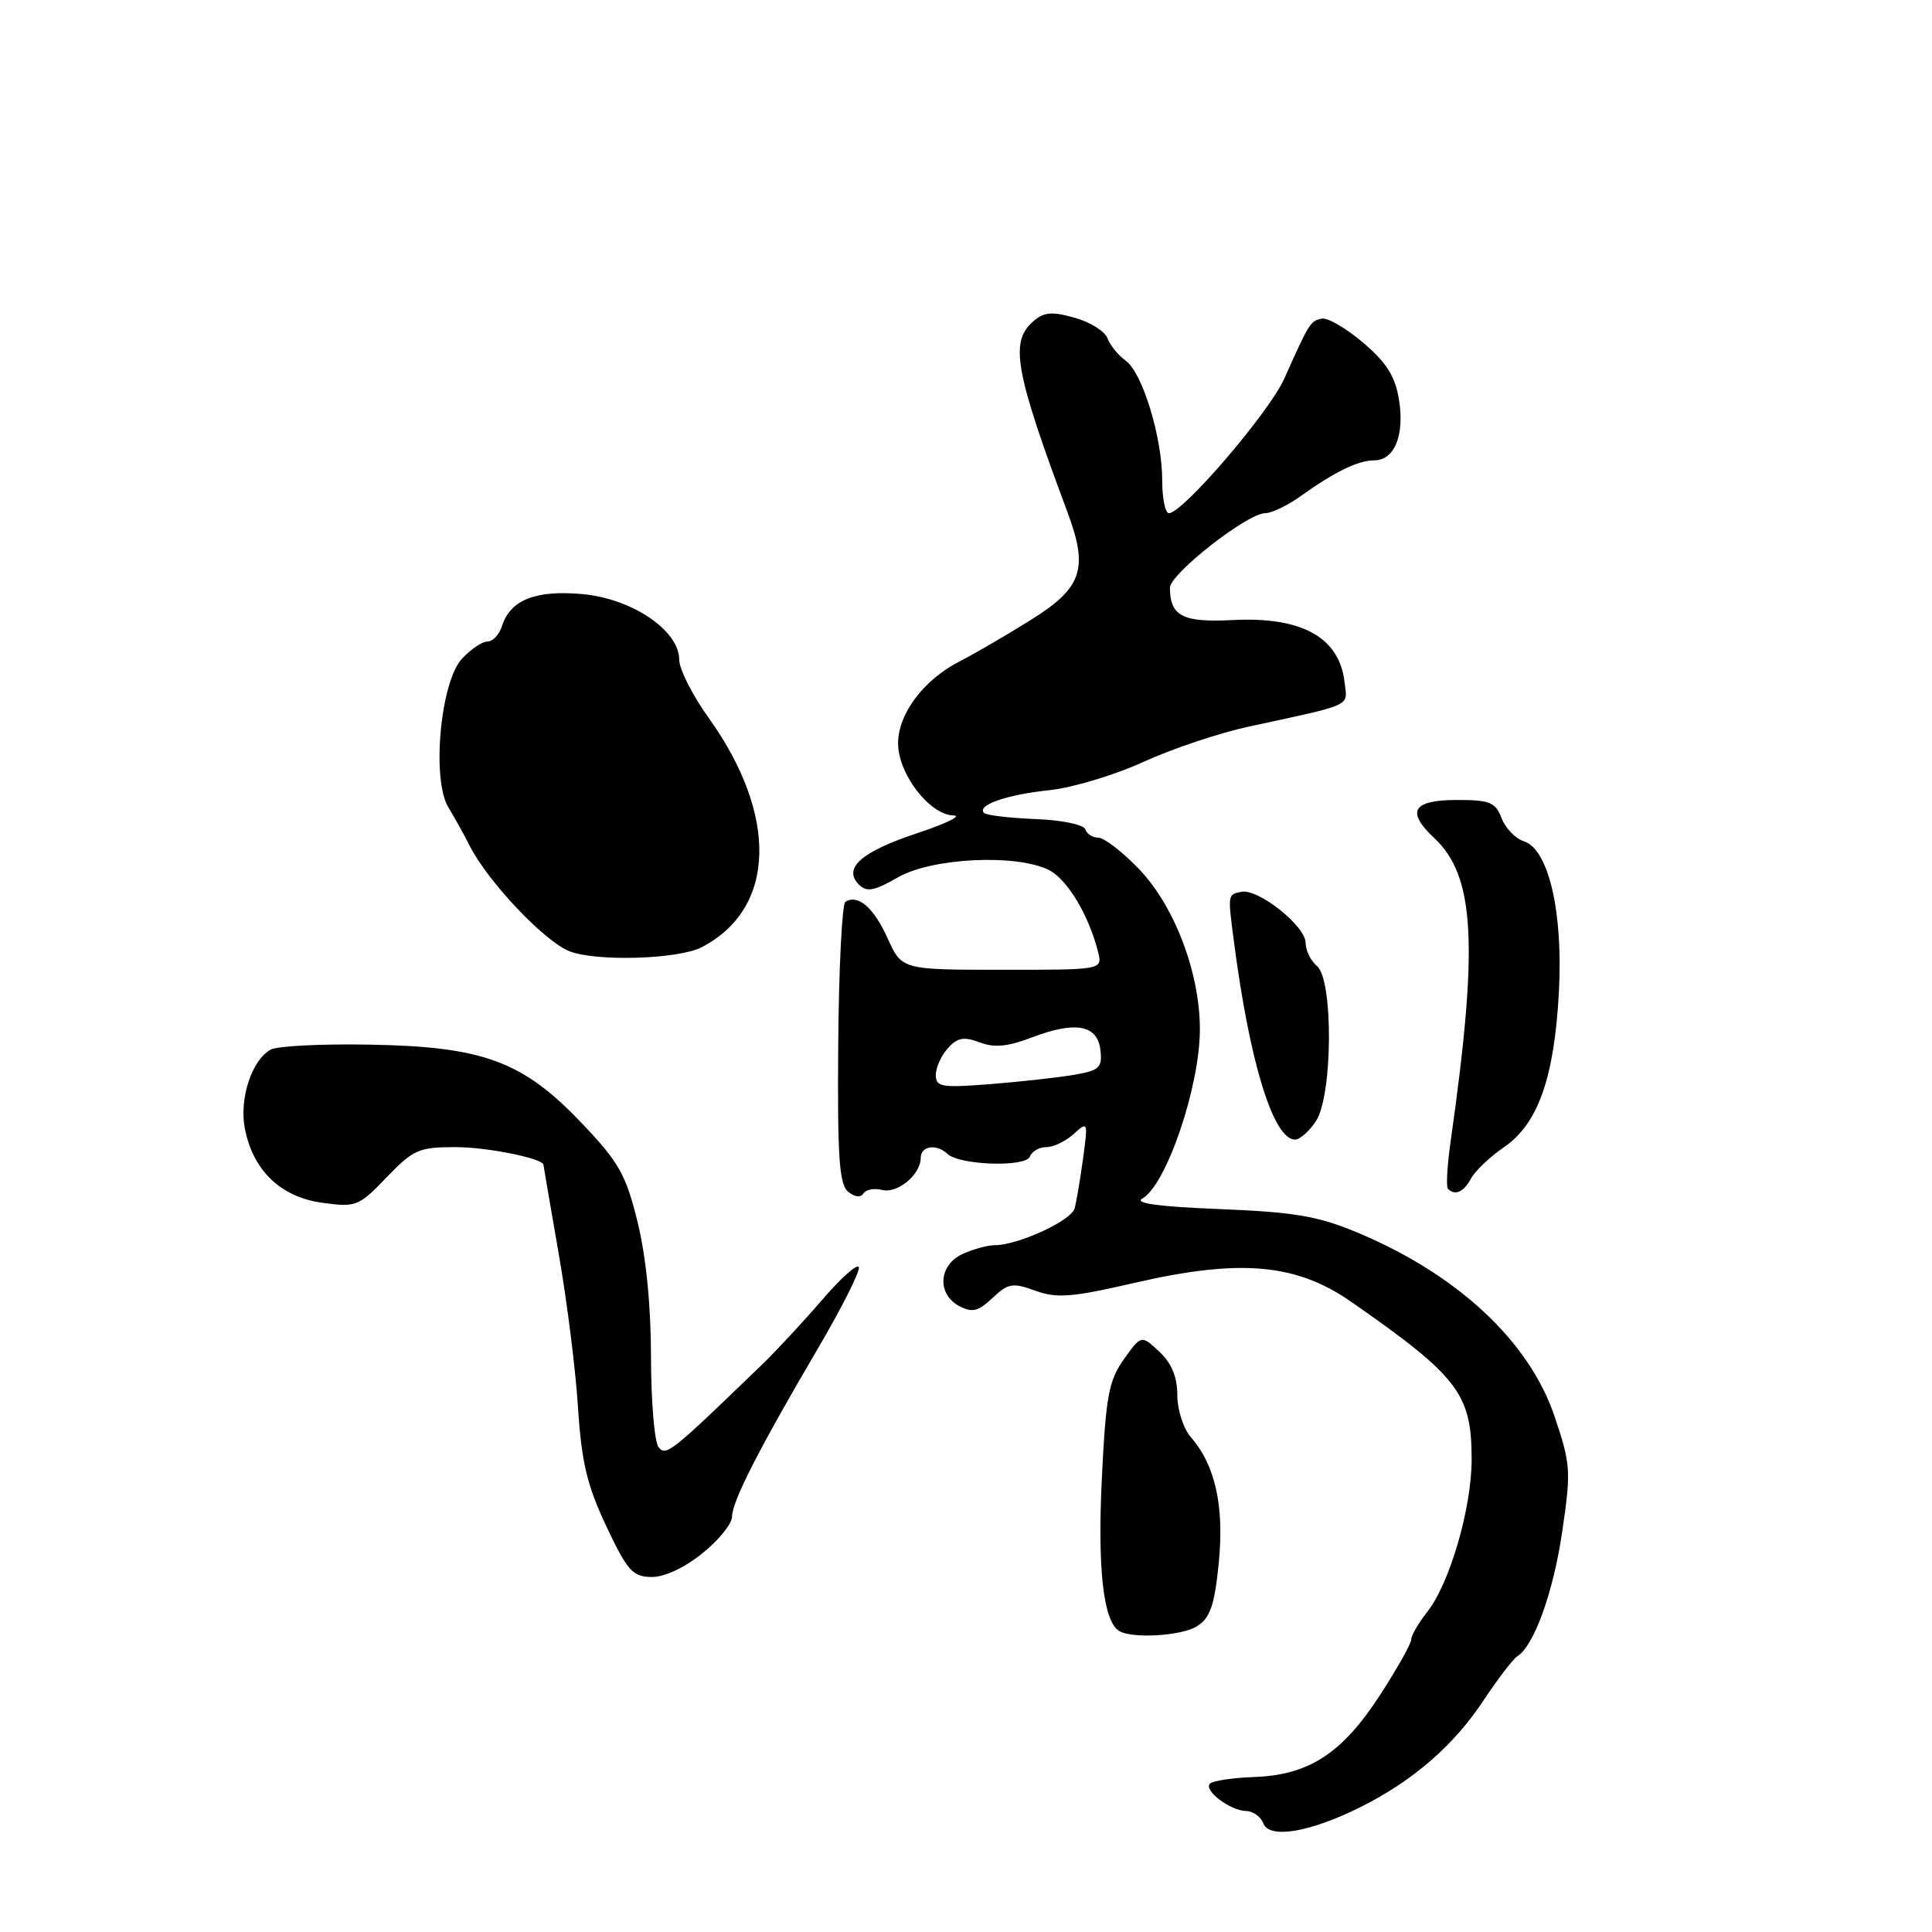 <?xml version="1.0" encoding="UTF-8" standalone="no"?>
<!DOCTYPE svg PUBLIC "-//W3C//DTD SVG 1.1//EN" "http://www.w3.org/Graphics/SVG/1.1/DTD/svg11.dtd" >
<svg xmlns="http://www.w3.org/2000/svg" xmlns:xlink="http://www.w3.org/1999/xlink" version="1.1" viewBox="0 0 256 256">
 <g >
 <path fill="currentColor"
d=" M 180.27 239.45 C 187.22 235.97 192.59 231.33 196.55 225.35 C 198.48 222.46 200.49 219.81 201.04 219.48 C 203.26 218.10 205.82 211.01 207.00 202.96 C 208.19 194.89 208.13 194.04 205.98 187.66 C 202.61 177.67 193.02 168.77 179.67 163.24 C 174.59 161.13 171.39 160.60 161.60 160.21 C 153.56 159.89 150.24 159.44 151.36 158.82 C 154.54 157.04 158.97 144.04 158.99 136.44 C 159.01 128.95 155.64 120.07 150.93 115.16 C 148.73 112.87 146.30 111.00 145.55 111.00 C 144.79 111.00 144.00 110.50 143.80 109.89 C 143.59 109.26 140.68 108.66 137.19 108.53 C 133.76 108.39 130.70 108.03 130.39 107.72 C 129.37 106.70 133.43 105.28 139.00 104.71 C 142.03 104.40 147.62 102.73 151.43 100.99 C 155.24 99.24 161.54 97.13 165.43 96.29 C 179.49 93.24 178.53 93.68 178.17 90.45 C 177.51 84.47 172.53 81.69 163.35 82.16 C 156.71 82.50 155.05 81.65 155.02 77.89 C 155.00 76.06 165.28 68.00 167.64 68.00 C 168.49 68.00 170.60 66.99 172.33 65.75 C 176.84 62.52 179.96 61.00 182.08 61.00 C 184.77 61.00 186.13 57.69 185.38 53.00 C 184.89 49.90 183.76 48.09 180.65 45.43 C 178.40 43.51 175.92 42.06 175.14 42.22 C 173.64 42.52 173.46 42.80 170.19 50.14 C 168.21 54.60 156.72 68.00 154.89 68.00 C 154.40 68.00 154.00 66.06 154.00 63.68 C 154.00 57.96 151.39 49.40 149.16 47.79 C 148.17 47.08 147.09 45.74 146.74 44.81 C 146.39 43.88 144.42 42.66 142.36 42.09 C 139.28 41.24 138.28 41.34 136.80 42.68 C 133.80 45.39 134.54 49.36 141.46 67.91 C 144.26 75.42 143.40 77.91 136.50 82.20 C 133.20 84.26 129.03 86.68 127.24 87.59 C 122.43 90.02 119.00 94.56 119.00 98.50 C 119.00 102.54 123.18 107.98 126.34 108.05 C 127.53 108.07 125.37 109.13 121.54 110.40 C 114.12 112.86 111.64 115.04 113.82 117.22 C 114.85 118.25 115.83 118.06 118.99 116.25 C 123.49 113.66 134.70 113.12 139.00 115.29 C 141.43 116.52 144.28 121.28 145.50 126.13 C 146.09 128.51 146.09 128.51 132.80 128.50 C 119.50 128.50 119.50 128.50 117.60 124.30 C 115.77 120.25 113.69 118.46 112.02 119.49 C 111.58 119.76 111.15 128.24 111.07 138.34 C 110.95 153.27 111.20 156.92 112.37 157.90 C 113.25 158.62 114.06 158.72 114.41 158.14 C 114.74 157.62 115.83 157.41 116.85 157.67 C 118.90 158.21 122.00 155.65 122.00 153.43 C 122.00 151.83 124.09 151.52 125.55 152.90 C 127.13 154.40 135.91 154.69 136.46 153.26 C 136.72 152.57 137.70 152.00 138.64 152.00 C 139.58 152.00 141.21 151.22 142.27 150.26 C 144.15 148.55 144.18 148.62 143.51 153.51 C 143.14 156.25 142.63 159.23 142.39 160.12 C 141.94 161.76 134.88 165.00 131.76 165.00 C 130.85 165.00 128.95 165.52 127.55 166.16 C 124.37 167.61 124.12 171.46 127.09 173.05 C 128.82 173.97 129.60 173.79 131.51 171.99 C 133.59 170.03 134.18 169.93 137.20 171.03 C 140.05 172.06 142.04 171.90 150.32 169.99 C 164.31 166.76 171.74 167.41 179.05 172.50 C 193.24 182.39 195.00 184.69 195.00 193.36 C 195.00 199.83 192.11 209.77 189.13 213.57 C 187.96 215.05 187.00 216.70 187.00 217.23 C 187.00 217.77 185.15 221.07 182.88 224.57 C 177.88 232.30 173.47 235.19 166.26 235.46 C 163.37 235.56 160.71 235.96 160.33 236.34 C 159.44 237.23 163.02 239.93 165.14 239.97 C 166.05 239.99 167.06 240.72 167.40 241.61 C 168.20 243.70 173.58 242.79 180.27 239.45 Z  M 158.64 215.47 C 160.36 214.37 160.93 212.70 161.49 207.13 C 162.24 199.61 161.04 194.16 157.80 190.44 C 156.80 189.29 156.00 186.80 156.00 184.86 C 156.00 182.45 155.25 180.64 153.62 179.11 C 151.23 176.87 151.23 176.87 148.92 180.11 C 146.91 182.94 146.53 184.97 146.00 195.93 C 145.42 207.70 146.18 214.62 148.20 216.05 C 149.79 217.18 156.57 216.80 158.64 215.47 Z  M 93.06 205.83 C 95.23 204.09 97.00 201.90 97.00 200.97 C 97.00 198.96 100.51 192.08 108.37 178.69 C 111.54 173.30 113.98 168.45 113.80 167.91 C 113.63 167.38 111.46 169.30 108.99 172.18 C 106.52 175.05 102.92 178.93 101.00 180.79 C 88.86 192.52 88.25 193.01 87.26 191.75 C 86.72 191.06 86.27 185.70 86.26 179.83 C 86.26 173.05 85.61 166.54 84.49 161.96 C 82.94 155.64 82.04 154.04 77.11 148.85 C 69.29 140.62 64.07 138.68 49.00 138.42 C 42.67 138.30 36.77 138.60 35.89 139.07 C 33.40 140.39 31.69 145.52 32.43 149.45 C 33.47 155.04 37.16 158.61 42.66 159.37 C 47.19 159.99 47.52 159.86 51.22 156.01 C 54.77 152.32 55.49 152.00 60.39 152.00 C 64.57 152.00 71.97 153.50 72.01 154.35 C 72.01 154.43 72.91 159.68 74.01 166.00 C 75.12 172.32 76.28 181.55 76.59 186.50 C 77.06 193.76 77.78 196.80 80.33 202.21 C 83.12 208.13 83.83 208.93 86.31 208.96 C 88.01 208.99 90.68 207.75 93.06 205.83 Z  M 194.91 156.17 C 195.45 155.16 197.43 153.28 199.31 151.99 C 203.79 148.92 205.95 142.81 206.56 131.49 C 207.14 120.90 205.20 112.51 201.93 111.48 C 200.81 111.12 199.47 109.74 198.97 108.41 C 198.17 106.31 197.41 106.00 193.11 106.00 C 187.17 106.00 186.26 107.50 190.05 111.05 C 195.44 116.09 195.93 125.15 192.21 151.28 C 191.76 154.46 191.60 157.27 191.86 157.53 C 192.81 158.47 193.95 157.96 194.91 156.17 Z  M 174.38 148.54 C 176.60 145.15 176.69 129.81 174.50 128.00 C 173.68 127.32 173.00 125.93 173.00 124.93 C 173.00 122.70 166.71 117.71 164.49 118.17 C 162.66 118.55 162.68 118.45 163.50 124.76 C 165.59 140.82 168.73 151.00 171.60 151.00 C 172.24 151.00 173.50 149.89 174.38 148.54 Z  M 92.96 125.52 C 102.82 120.42 103.19 108.09 93.88 95.09 C 91.74 92.11 90.00 88.66 90.00 87.41 C 90.00 83.54 83.76 79.32 77.16 78.72 C 70.95 78.16 67.61 79.49 66.51 82.97 C 66.15 84.09 65.30 85.00 64.61 85.00 C 63.91 85.00 62.40 86.01 61.24 87.25 C 58.35 90.33 57.16 103.28 59.42 107.00 C 60.26 108.38 61.52 110.65 62.22 112.04 C 64.58 116.74 72.07 124.68 75.42 126.03 C 78.91 127.44 89.86 127.12 92.96 125.52 Z  M 124.00 142.44 C 124.00 141.46 124.72 139.86 125.60 138.89 C 126.87 137.48 127.73 137.33 129.81 138.12 C 131.75 138.86 133.52 138.69 136.69 137.48 C 142.50 135.26 145.42 135.79 145.81 139.13 C 146.08 141.48 145.69 141.84 142.31 142.42 C 140.21 142.78 135.24 143.33 131.25 143.65 C 124.75 144.16 124.00 144.03 124.00 142.44 Z "/>
</g>
</svg>